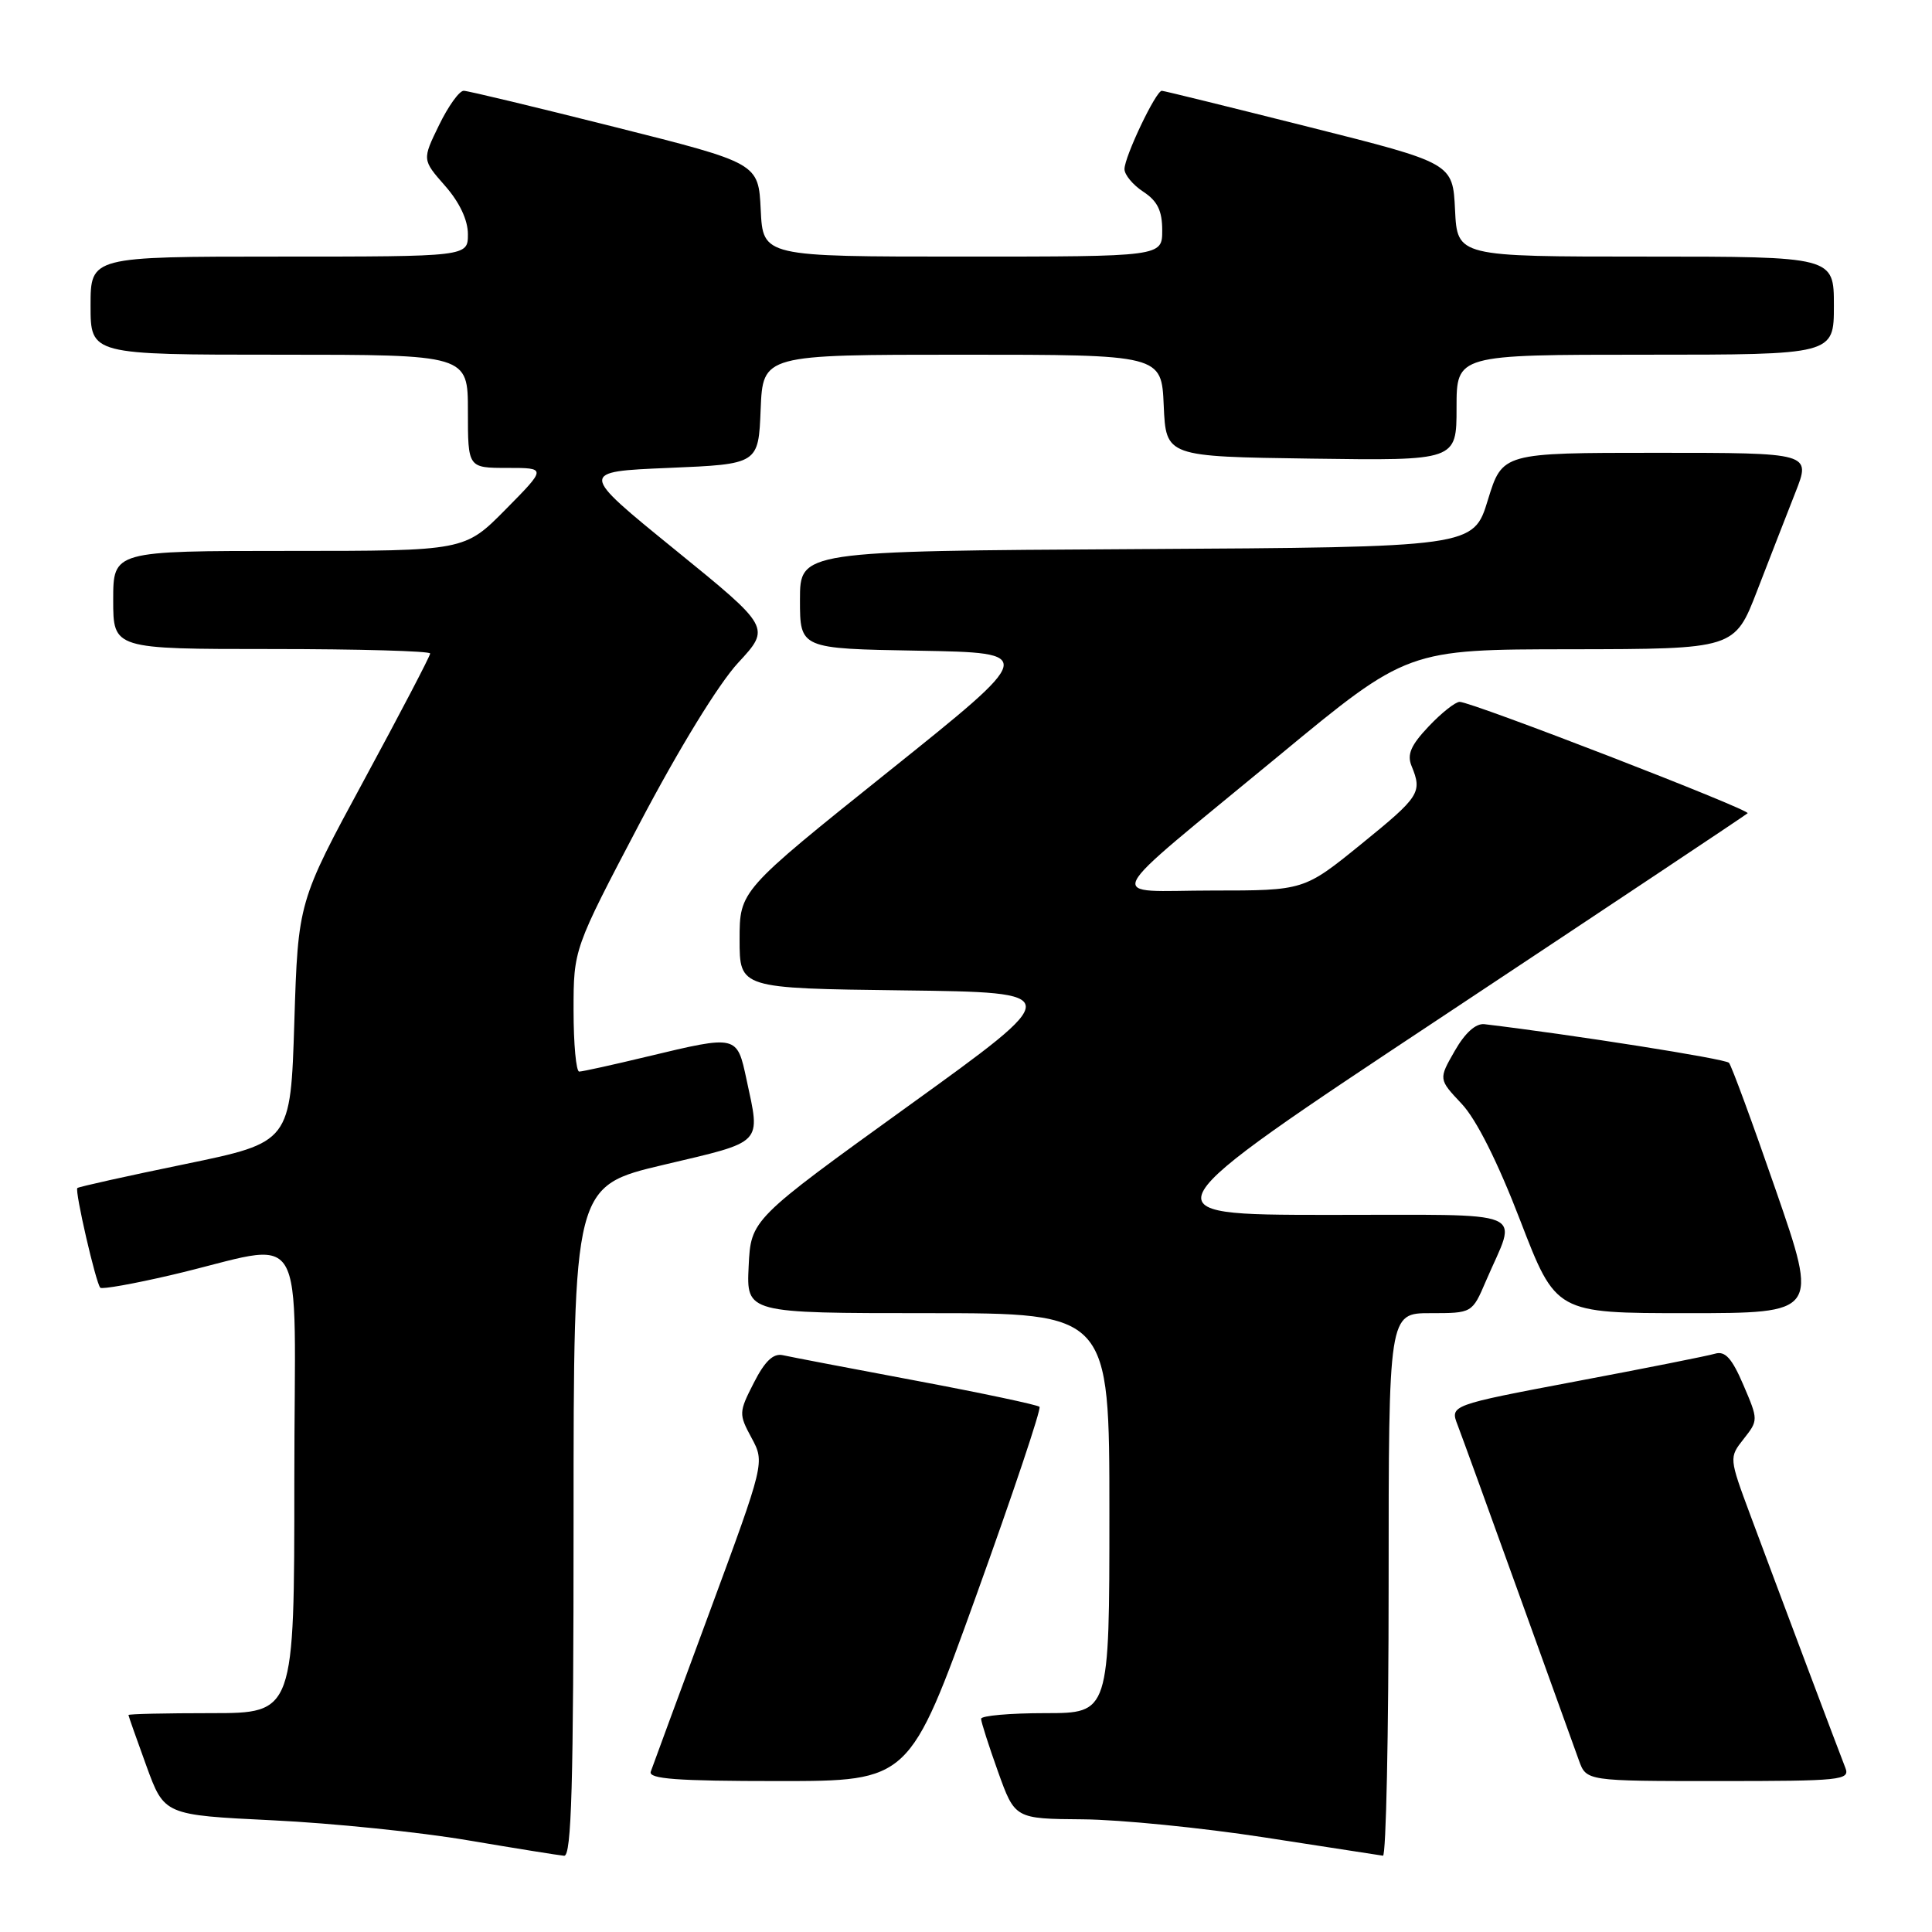 <?xml version="1.0" encoding="UTF-8" standalone="no"?>
<!DOCTYPE svg PUBLIC "-//W3C//DTD SVG 1.1//EN" "http://www.w3.org/Graphics/SVG/1.1/DTD/svg11.dtd" >
<svg xmlns="http://www.w3.org/2000/svg" xmlns:xlink="http://www.w3.org/1999/xlink" version="1.1" viewBox="0 0 256 256">
 <g >
 <path fill="currentColor"
d=" M 76.00 201.58 C 76.00 157.16 76.00 157.16 87.99 154.33 C 101.28 151.19 100.78 151.72 98.92 143.05 C 97.65 137.13 97.71 137.14 85.81 139.99 C 81.24 141.09 77.16 141.99 76.75 141.99 C 76.34 142.00 76.00 138.35 76.00 133.88 C 76.00 125.76 76.00 125.76 84.74 109.13 C 89.96 99.20 95.22 90.62 97.80 87.83 C 102.13 83.15 102.13 83.15 89.43 72.83 C 76.72 62.50 76.72 62.50 88.61 62.00 C 100.50 61.50 100.50 61.50 100.79 54.25 C 101.09 47.00 101.09 47.00 127.50 47.00 C 153.91 47.00 153.91 47.00 154.20 53.75 C 154.50 60.50 154.50 60.50 173.75 60.77 C 193.00 61.04 193.00 61.04 193.00 54.02 C 193.00 47.00 193.00 47.00 218.00 47.00 C 243.00 47.00 243.00 47.00 243.00 40.50 C 243.00 34.00 243.00 34.00 218.05 34.00 C 193.10 34.00 193.10 34.00 192.80 27.81 C 192.50 21.62 192.50 21.62 173.50 16.84 C 163.05 14.21 154.25 12.04 153.95 12.03 C 153.18 11.99 149.00 20.76 149.00 22.41 C 149.00 23.16 150.12 24.51 151.50 25.41 C 153.37 26.64 154.00 27.92 154.00 30.52 C 154.00 34.00 154.00 34.00 127.55 34.00 C 101.10 34.00 101.10 34.00 100.80 27.81 C 100.50 21.62 100.50 21.62 81.50 16.84 C 71.05 14.21 62.03 12.04 61.45 12.03 C 60.87 12.01 59.40 14.06 58.17 16.59 C 55.94 21.17 55.94 21.17 58.97 24.62 C 60.89 26.80 62.00 29.16 62.00 31.03 C 62.00 34.00 62.00 34.00 37.00 34.00 C 12.00 34.00 12.00 34.00 12.00 40.50 C 12.00 47.00 12.00 47.00 37.00 47.00 C 62.00 47.00 62.00 47.00 62.00 54.50 C 62.00 62.00 62.00 62.00 67.22 62.00 C 72.43 62.00 72.43 62.00 67.00 67.50 C 61.57 73.00 61.57 73.00 38.28 73.00 C 15.00 73.00 15.00 73.00 15.00 79.50 C 15.00 86.00 15.00 86.00 36.00 86.00 C 47.55 86.00 57.00 86.27 57.00 86.59 C 57.00 86.92 53.06 94.46 48.25 103.34 C 39.50 119.50 39.50 119.50 39.00 135.43 C 38.50 151.36 38.50 151.36 24.52 154.25 C 16.83 155.83 10.41 157.26 10.25 157.42 C 9.88 157.78 12.71 170.05 13.29 170.63 C 13.52 170.86 17.72 170.11 22.61 168.97 C 41.23 164.63 39.00 160.94 39.00 196.11 C 39.00 227.00 39.00 227.00 28.00 227.00 C 21.95 227.00 17.01 227.11 17.02 227.25 C 17.03 227.39 18.10 230.43 19.40 234.00 C 21.77 240.50 21.77 240.50 36.14 241.20 C 44.04 241.58 55.67 242.77 62.00 243.85 C 68.33 244.92 74.06 245.84 74.75 245.90 C 75.73 245.98 76.00 236.50 76.00 201.58 Z  M 184.00 210.00 C 184.00 174.00 184.00 174.00 189.54 174.00 C 195.07 174.00 195.07 174.00 196.89 169.75 C 201.05 160.04 203.36 161.00 175.82 160.98 C 151.50 160.96 151.50 160.96 191.34 134.56 C 213.24 120.04 231.35 107.98 231.57 107.76 C 232.02 107.32 195.02 93.00 193.41 93.00 C 192.85 93.00 191.00 94.46 189.31 96.25 C 186.95 98.74 186.41 99.97 187.04 101.50 C 188.48 105.01 188.14 105.54 180.39 111.83 C 172.79 118.00 172.79 118.00 160.67 118.00 C 146.29 118.00 145.24 120.14 169.50 100.10 C 186.50 86.05 186.50 86.05 208.18 86.03 C 229.85 86.00 229.85 86.00 232.84 78.25 C 234.49 73.99 236.76 68.14 237.90 65.25 C 239.97 60.00 239.97 60.00 219.52 60.00 C 199.07 60.00 199.07 60.00 197.15 66.25 C 195.24 72.50 195.24 72.50 150.62 72.76 C 106.00 73.02 106.00 73.02 106.00 79.48 C 106.00 85.95 106.00 85.95 121.68 86.22 C 137.37 86.50 137.37 86.50 117.68 102.27 C 98.00 118.03 98.00 118.03 98.00 124.50 C 98.00 130.96 98.00 130.96 119.62 131.23 C 141.23 131.50 141.23 131.50 120.37 146.54 C 99.50 161.59 99.50 161.59 99.20 167.79 C 98.90 174.00 98.90 174.00 122.95 174.00 C 147.00 174.00 147.00 174.00 147.00 200.50 C 147.00 227.00 147.00 227.00 138.50 227.00 C 133.82 227.00 130.00 227.34 130.00 227.75 C 130.00 228.16 131.01 231.31 132.24 234.75 C 134.48 241.00 134.48 241.00 143.49 241.07 C 148.45 241.11 159.25 242.19 167.50 243.46 C 175.75 244.73 182.84 245.82 183.25 245.89 C 183.66 245.95 184.00 229.80 184.00 210.00 Z  M 129.35 211.44 C 134.22 197.93 138.00 186.66 137.74 186.41 C 137.48 186.15 130.12 184.59 121.39 182.95 C 112.65 181.31 104.70 179.79 103.73 179.57 C 102.47 179.29 101.35 180.35 99.89 183.22 C 97.89 187.13 97.88 187.37 99.58 190.52 C 101.34 193.79 101.34 193.79 94.01 213.64 C 89.97 224.56 86.47 234.06 86.23 234.75 C 85.89 235.72 89.69 236.00 103.14 236.00 C 120.50 236.00 120.50 236.00 129.35 211.44 Z  M 244.52 234.25 C 243.66 232.08 235.80 211.16 231.95 200.82 C 229.10 193.15 229.10 193.14 231.05 190.66 C 232.99 188.20 232.99 188.14 231.01 183.52 C 229.49 179.97 228.59 178.98 227.26 179.37 C 226.29 179.66 217.99 181.31 208.81 183.04 C 192.12 186.20 192.12 186.20 193.15 188.85 C 193.71 190.31 197.33 200.28 201.19 211.00 C 205.06 221.72 208.66 231.74 209.21 233.25 C 210.20 236.00 210.20 236.00 227.70 236.00 C 243.98 236.00 245.16 235.88 244.52 234.25 Z  M 235.32 157.75 C 232.23 148.81 229.43 141.20 229.10 140.83 C 228.63 140.30 208.45 137.12 196.70 135.71 C 195.55 135.58 194.13 136.85 192.76 139.25 C 190.61 143.00 190.61 143.00 193.67 146.25 C 195.62 148.31 198.46 153.97 201.45 161.75 C 206.17 174.00 206.17 174.00 223.55 174.00 C 240.94 174.00 240.94 174.00 235.32 157.75 Z "/>
</g>
</svg>